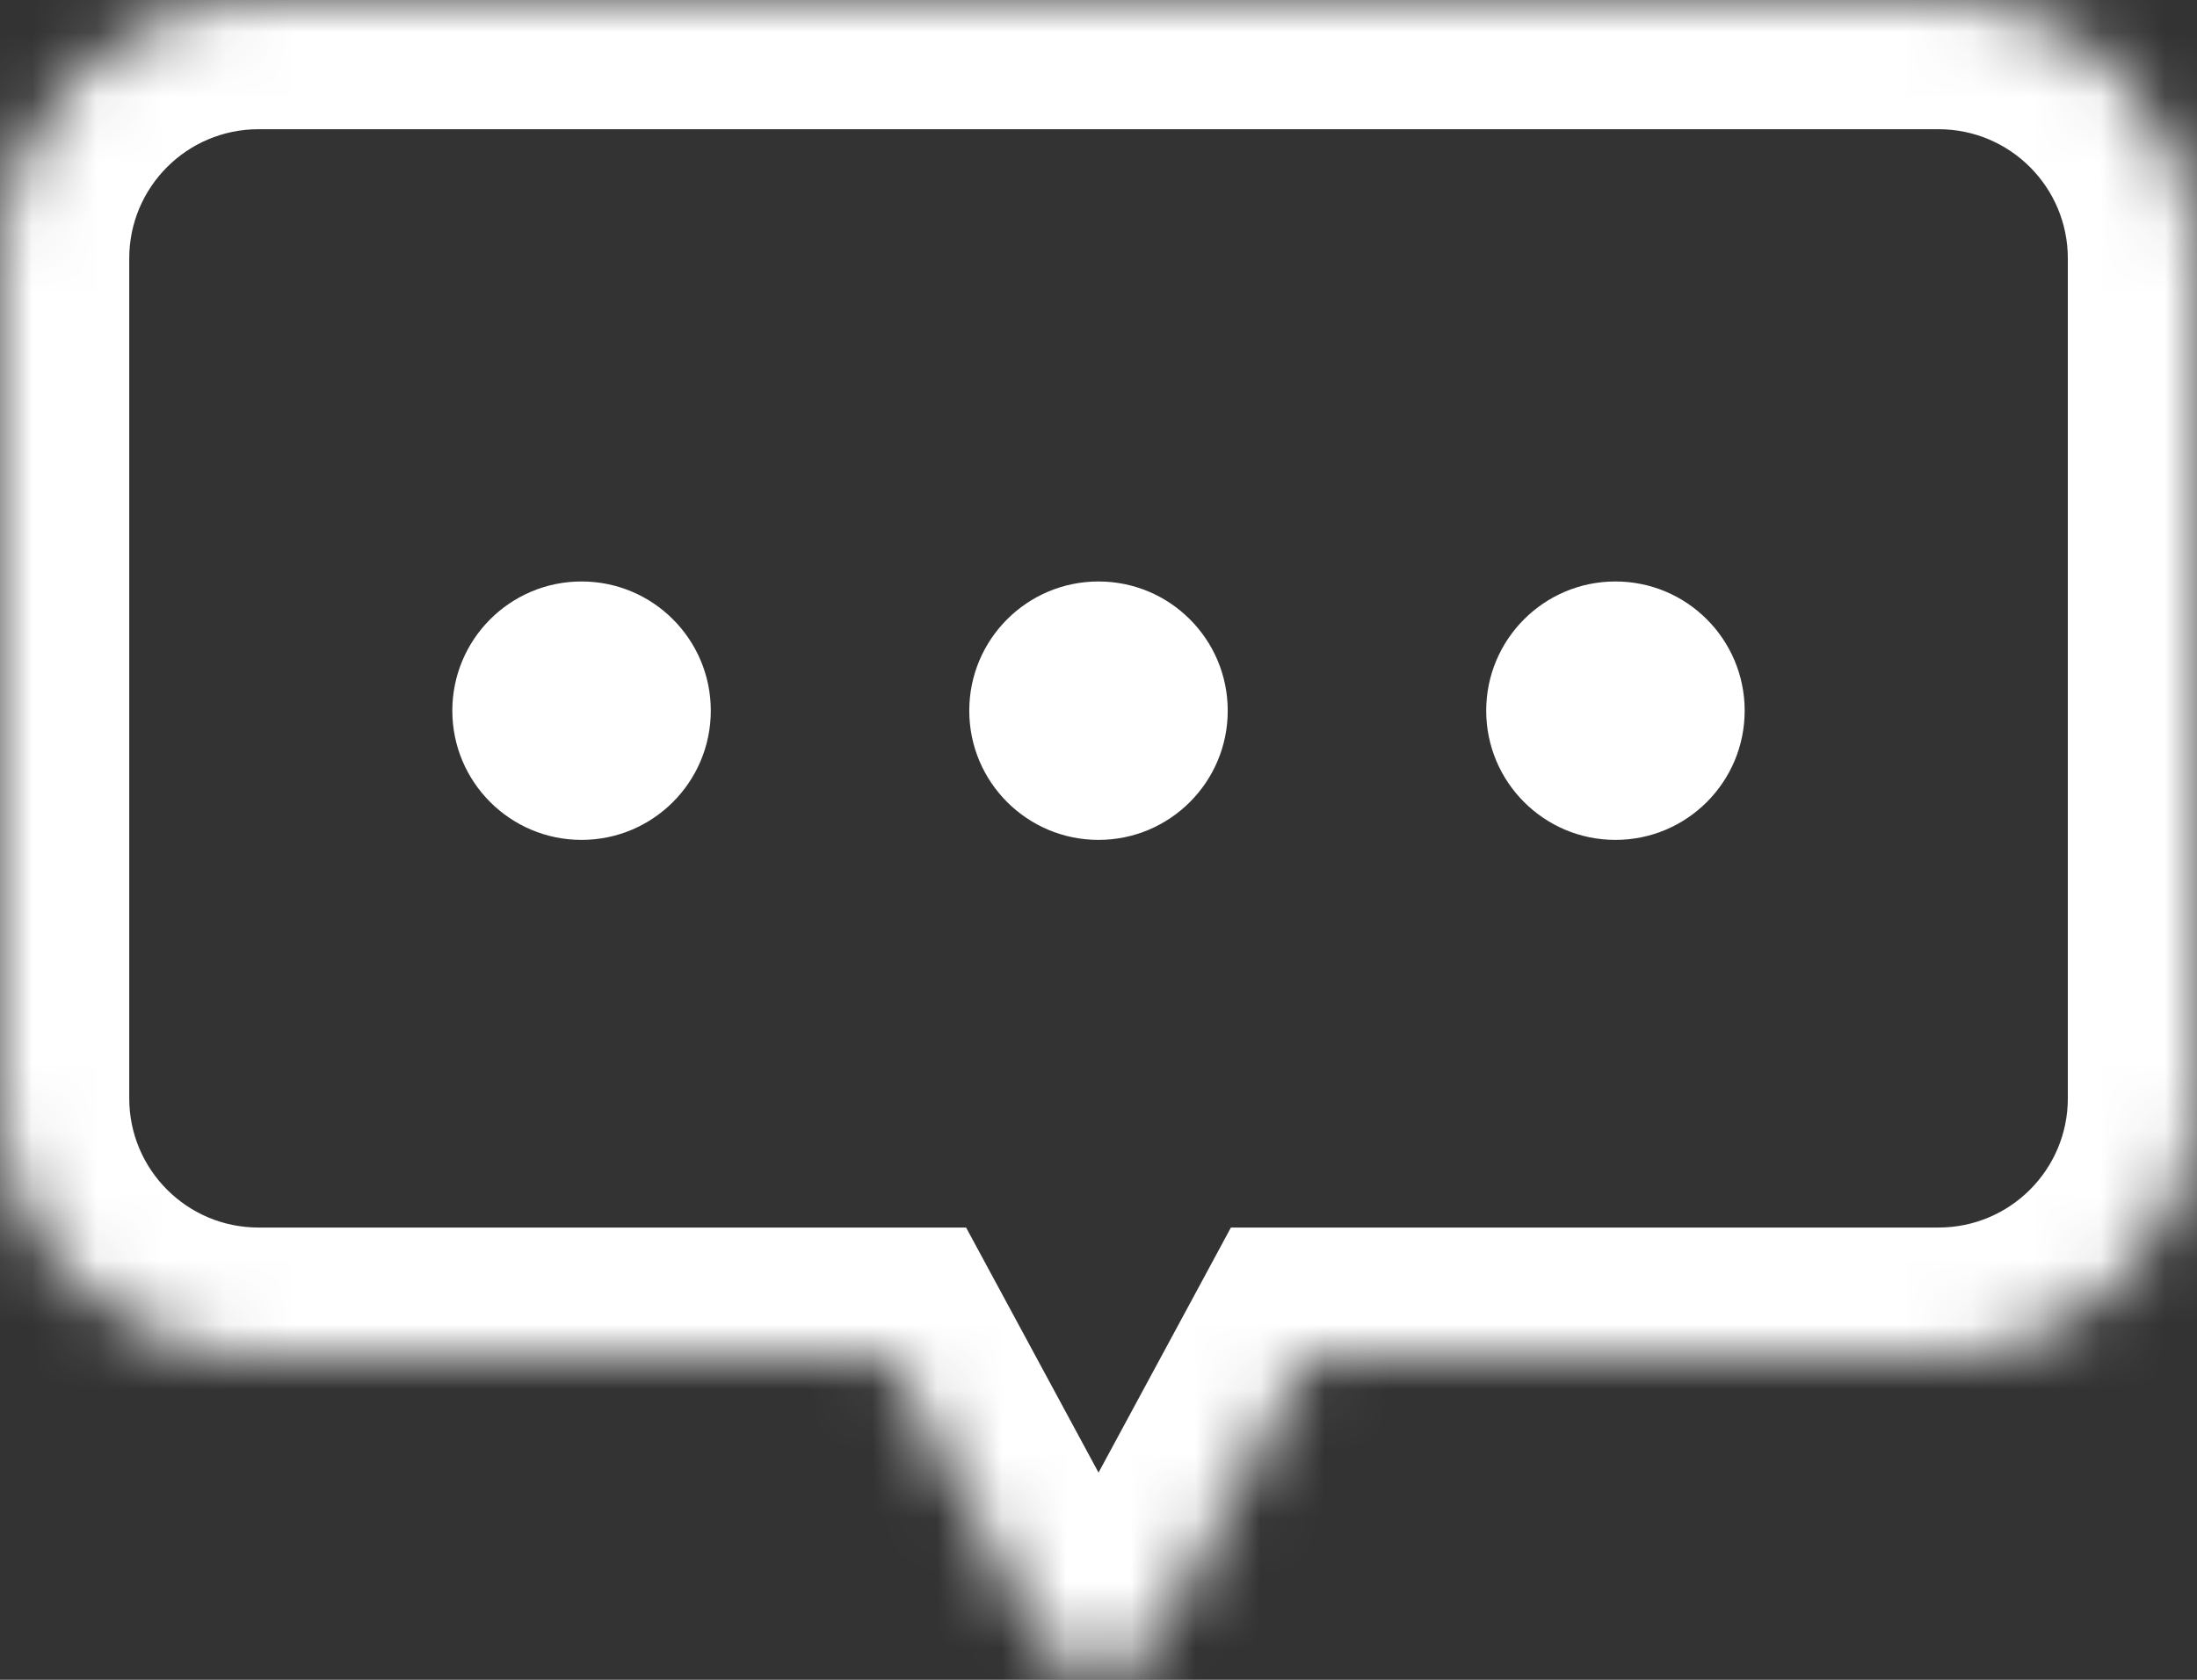 <svg width="34" height="26" viewBox="0 0 34 26" fill="none" xmlns="http://www.w3.org/2000/svg">
<rect x="0" y="0" width="34" height="26" fill="#333333" stroke="none"/>
<mask id="path-1-inside-1_2286_9268" fill="white">
<path fill-rule="evenodd" clip-rule="evenodd" d="M16.121 25.372C16.499 26.071 17.502 26.071 17.88 25.372L20.242 21L30 21C32.21 21 34.001 19.209 34.001 17L34.001 4C34.001 1.791 32.21 3.65255e-06 30 3.45942e-06L4 1.18643e-06C1.791 9.93297e-07 0 1.791 0 4L0 17C0 19.209 1.791 21 4 21L13.759 21L16.121 25.372Z"/>
</mask>
<path d="M17.88 25.372L16.121 24.421L16.121 24.421L17.88 25.372ZM16.121 25.372L14.361 26.322L14.361 26.322L16.121 25.372ZM20.242 21L20.242 19L19.049 19L18.483 20.049L20.242 21ZM13.759 21L15.518 20.049L14.951 19L13.759 19L13.759 21ZM16.121 24.421C16.499 23.722 17.502 23.722 17.88 24.421L14.361 26.322C15.495 28.421 18.506 28.421 19.64 26.322L16.121 24.421ZM18.483 20.049L16.121 24.421L19.64 26.322L22.002 21.951L18.483 20.049ZM30 19L20.242 19L20.242 23L30 23L30 19ZM32.001 17C32.001 18.105 31.105 19 30 19L30 23C33.314 23 36.001 20.314 36.001 17L32.001 17ZM32.001 4L32.001 17L36.001 17L36.001 4L32.001 4ZM30 2C31.105 2 32.001 2.895 32.001 4L36.001 4C36.001 0.686 33.314 -2 30 -2L30 2ZM4 2L30 2L30 -2L4 -2L4 2ZM2 4C2 2.895 2.896 2 4 2L4 -2C0.687 -2 -2 0.686 -2 4L2 4ZM2 17L2 4L-2 4L-2 17L2 17ZM4 19C2.896 19 2 18.105 2 17L-2 17C-2 20.314 0.687 23 4 23L4 19ZM13.759 19L4 19L4 23L13.759 23L13.759 19ZM17.88 24.421L15.518 20.049L11.999 21.951L14.361 26.322L17.88 24.421Z" fill="white" mask="url(#path-1-inside-1_2286_9268)"/>
<ellipse cx="25" cy="11" rx="2" ry="2" transform="rotate(-180 25 11)" fill="white"/>
<ellipse cx="17" cy="11" rx="2" ry="2" transform="rotate(-180 17 11)" fill="white"/>
<ellipse cx="9" cy="11" rx="2" ry="2" transform="rotate(-180 9 11)" fill="white"/>
</svg>
